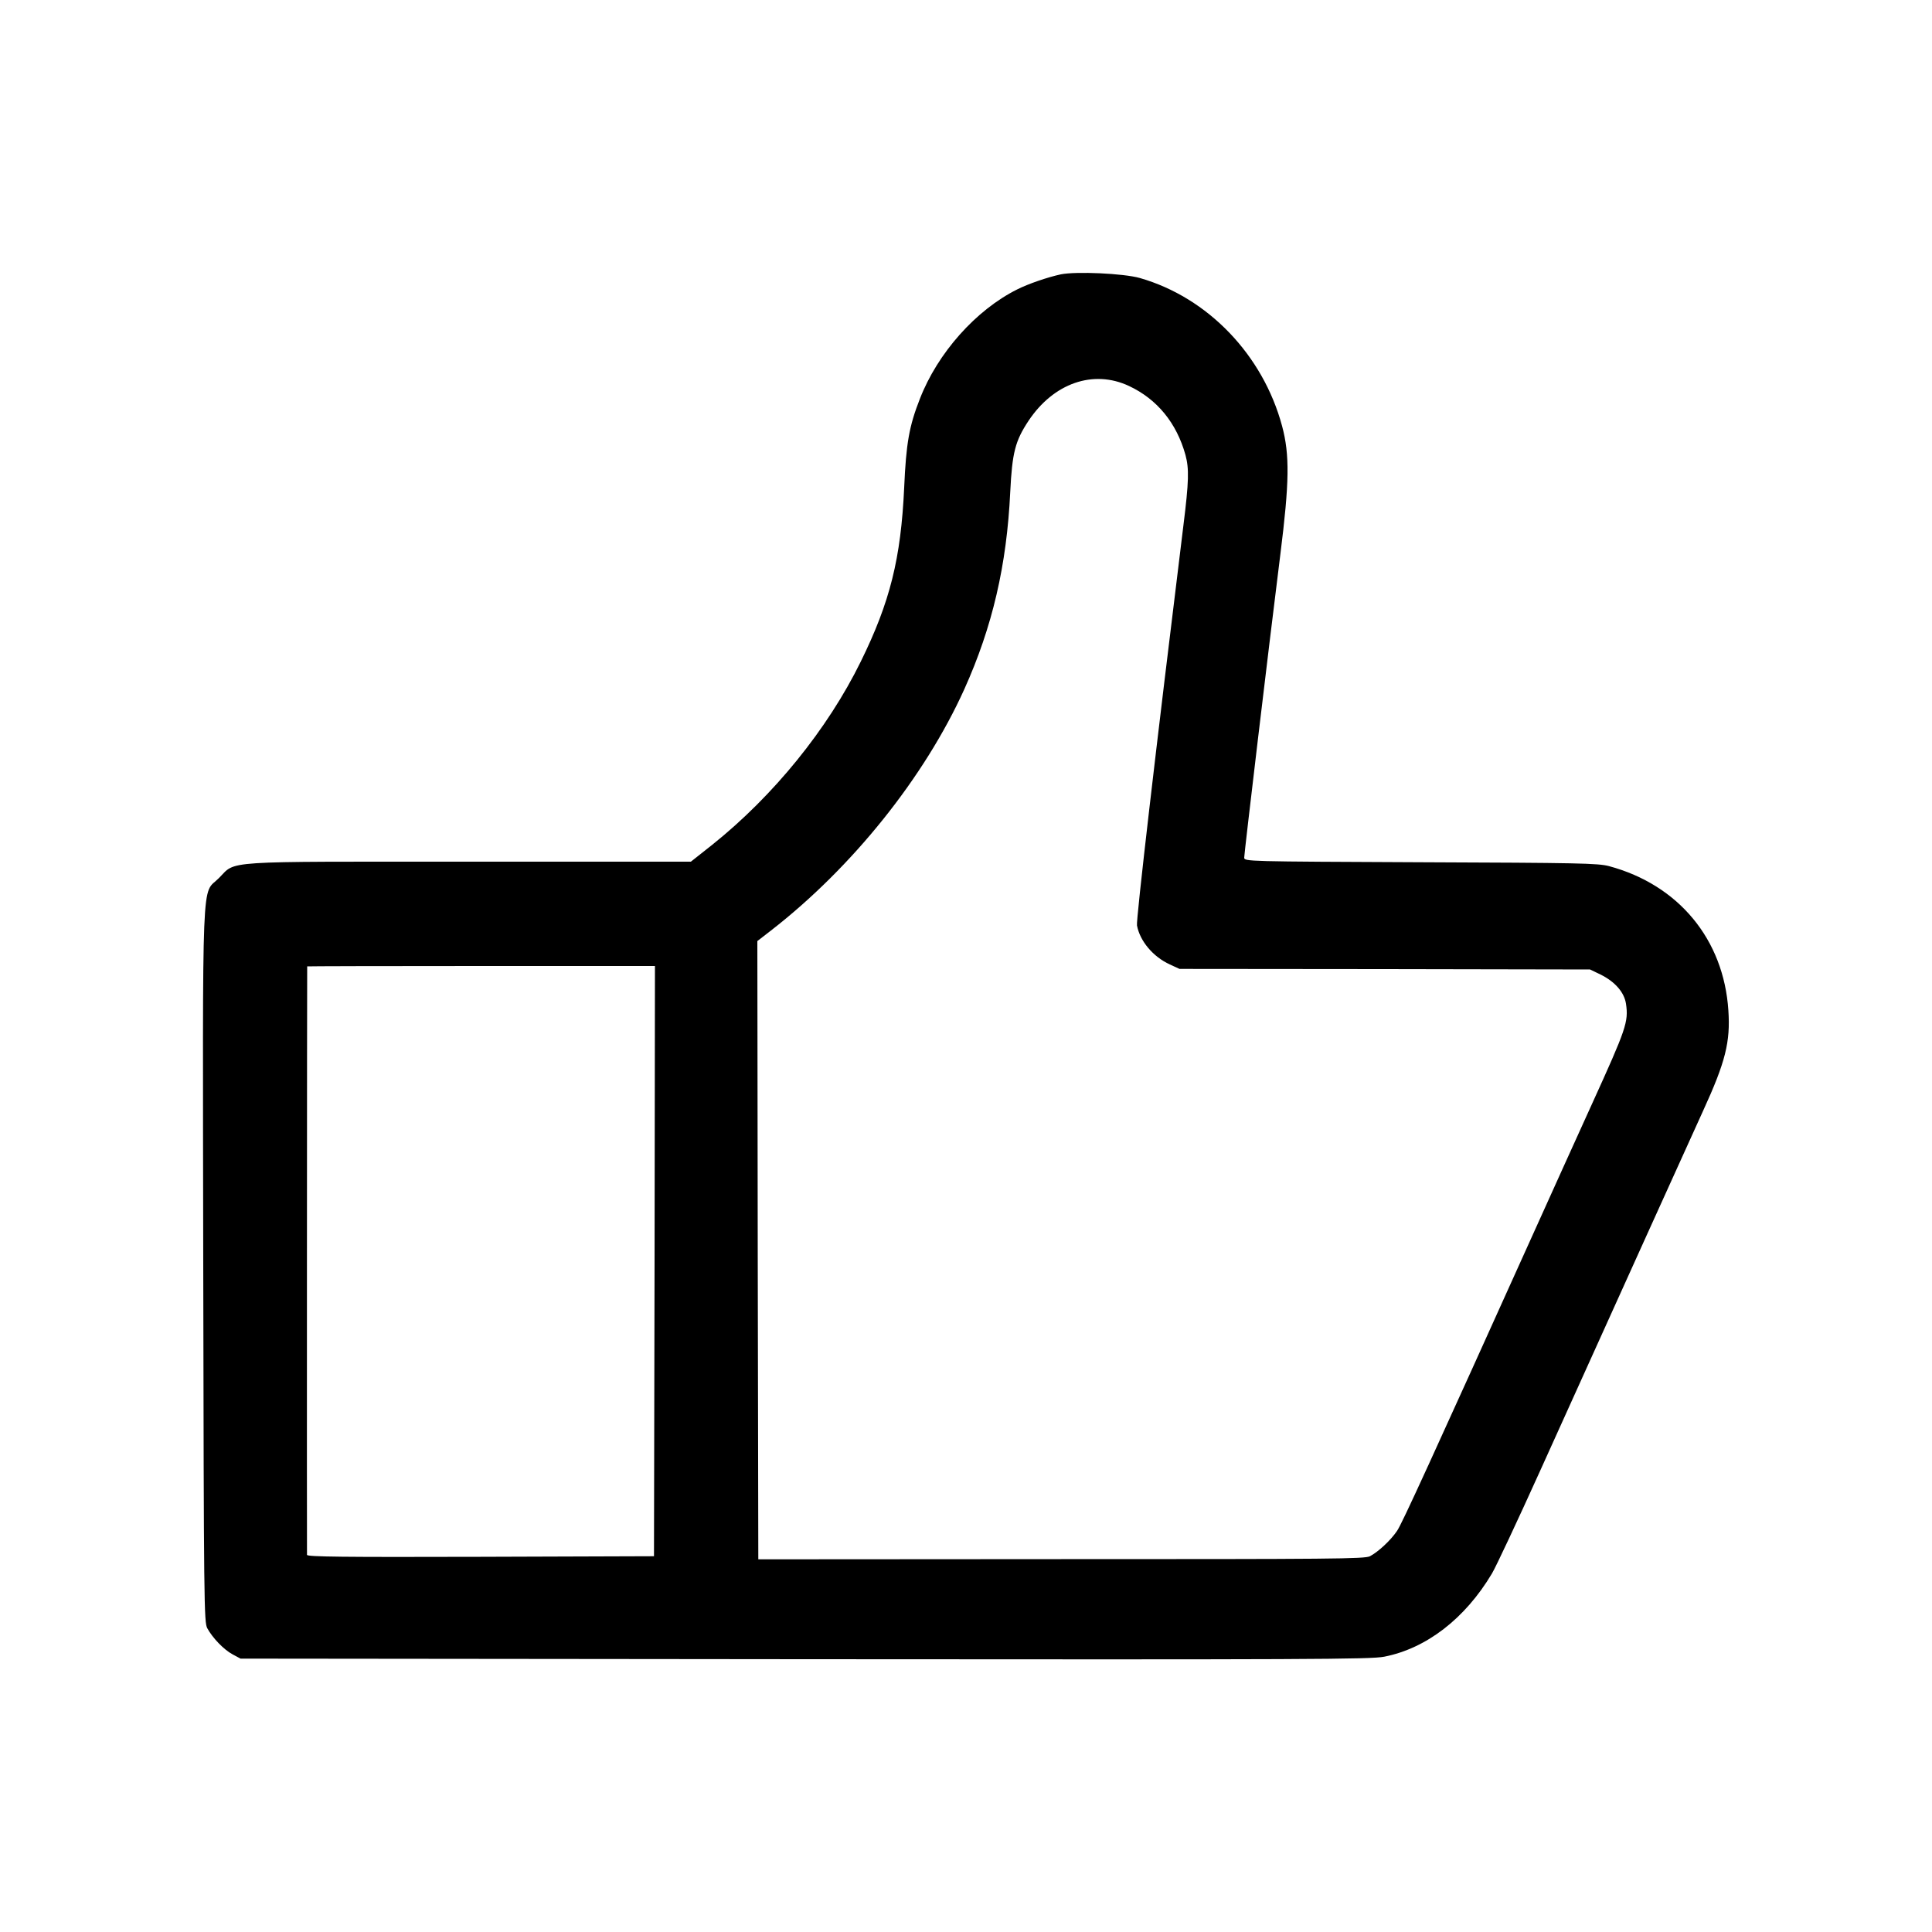 <?xml version="1.0" standalone="no"?>
<!DOCTYPE svg PUBLIC "-//W3C//DTD SVG 20010904//EN"
 "http://www.w3.org/TR/2001/REC-SVG-20010904/DTD/svg10.dtd">
<svg version="1.0" xmlns="http://www.w3.org/2000/svg"
 width="1000pt" height="1000pt" viewBox="0 0 1000 1000"
 preserveAspectRatio="xMidYMid meet">

<g transform="translate(0,1000) scale(0.1,-0.1)"
fill="#000000" stroke="none">
<path d="M5491 8580 c-66 -14 -169 -49 -226 -78 -213 -106 -412 -329 -504
-567 -55 -140 -71 -229 -81 -459 -17 -367 -73 -592 -225 -901 -171 -348 -450
-693 -769 -948 l-110 -87 -1146 0 c-1305 0 -1205 7 -1297 -85 -91 -92 -84 89
-81 -2005 3 -1758 4 -1847 21 -1878 28 -51 86 -111 131 -135 l41 -22 2920 -3
c2620 -2 2928 -1 3000 13 218 43 418 197 557 430 20 33 133 274 251 535 403
892 785 1735 842 1860 116 253 142 357 131 520 -24 367 -257 650 -618 747 -57
15 -157 17 -975 20 -902 4 -913 4 -913 24 0 22 129 1107 187 1569 47 374 49
516 9 665 -99 368 -384 665 -736 766 -85 24 -330 35 -409 19z m353 -578 c145
-68 246 -191 292 -357 19 -71 18 -135 -11 -367 -143 -1161 -245 -2039 -240
-2068 15 -81 83 -162 170 -202 l50 -23 1063 -1 1062 -2 54 -26 c75 -37 123
-92 132 -151 14 -94 1 -130 -175 -517 -93 -205 -212 -467 -264 -583 -576
-1276 -721 -1593 -746 -1629 -34 -50 -97 -108 -140 -131 -27 -14 -195 -15
-1598 -15 l-1568 -1 -3 1600 -2 1600 71 55 c421 327 794 793 1000 1248 146
324 220 643 238 1022 10 204 26 264 94 367 130 196 336 268 521 181z m-2456
-4529 l-3 -1528 -897 -3 c-715 -2 -898 0 -899 10 -1 10 0 3035 1 3046 0 1 405
2 900 2 l900 0 -2 -1527z"/>
</g>
</svg>
